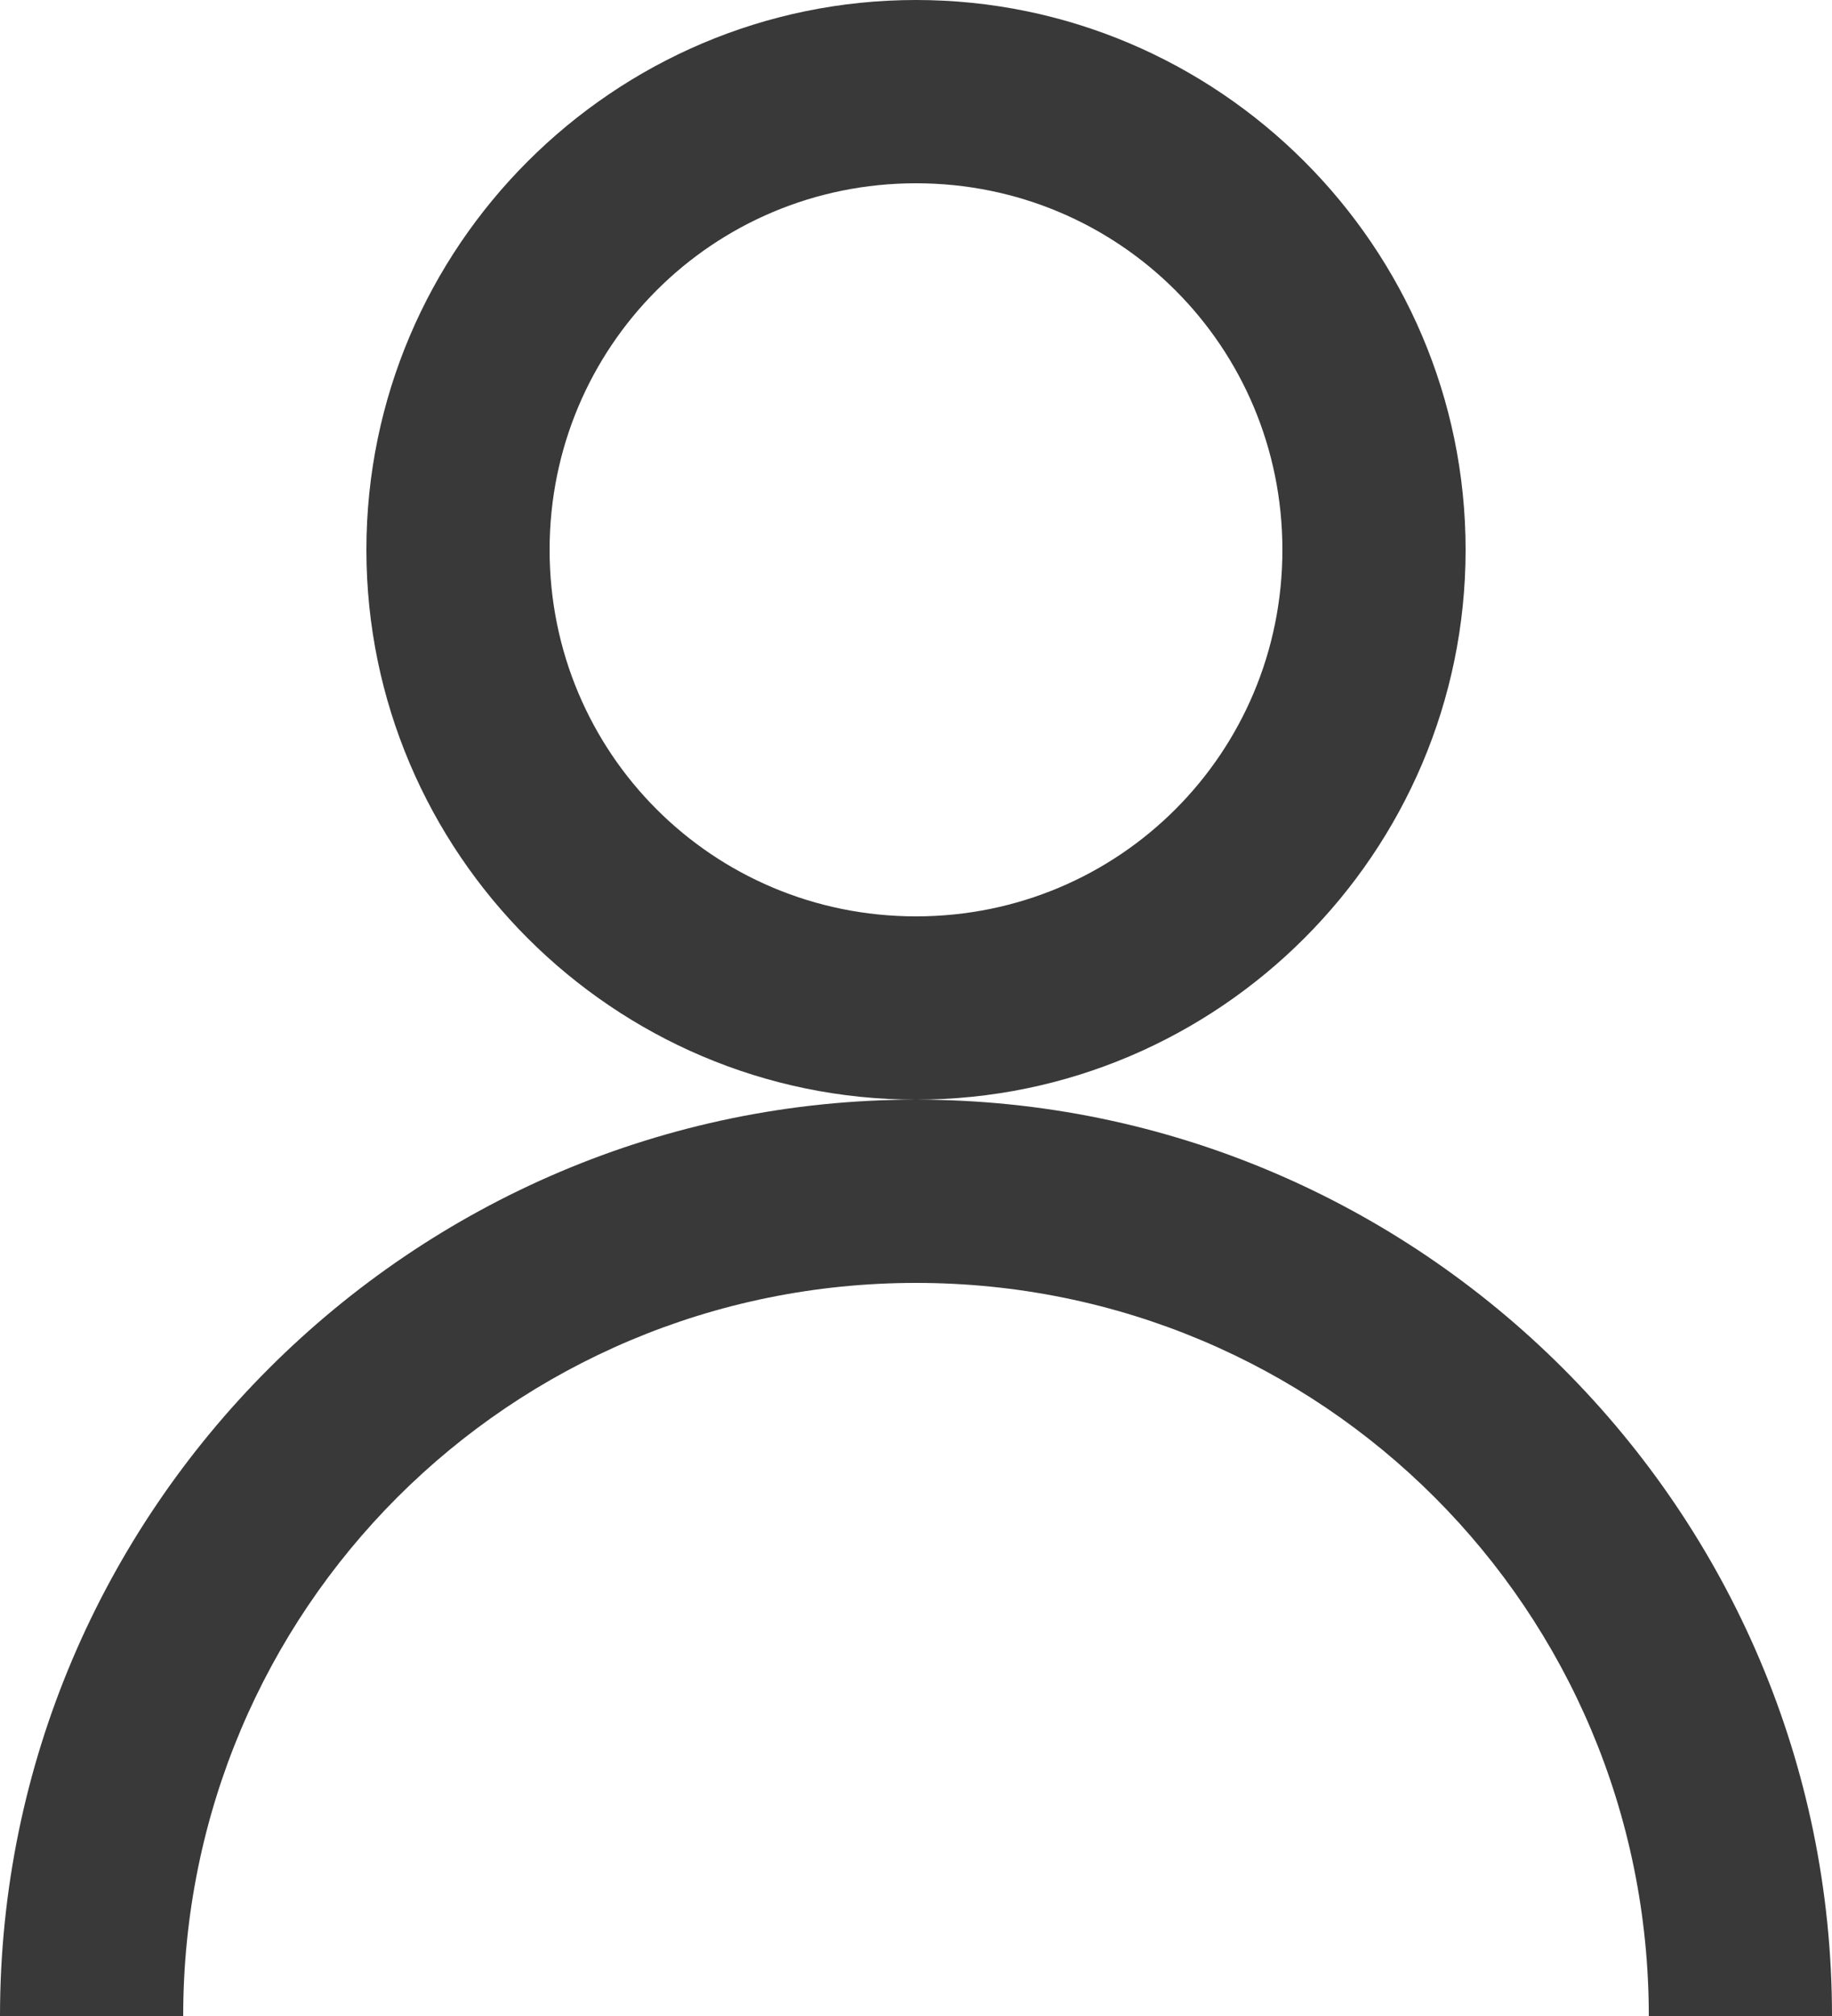 <?xml version="1.0" encoding="UTF-8"?>
<svg width="10px" height="11px" viewBox="0 0 10 11" version="1.1" xmlns="http://www.w3.org/2000/svg" xmlns:xlink="http://www.w3.org/1999/xlink">
    <!-- Generator: Sketch 53 (72520) - https://sketchapp.com -->
    <title>personal-details</title>
    <desc>Created with Sketch.</desc>
    <g id="Page-2" stroke="none" stroke-width="1" fill="none" fill-rule="evenodd">
        <g id="personal-details" fill="#393939" fill-rule="nonzero">
            <g id="Shape">
                <path d="M5,0 C3.348,0 2,1.348 2,3 C2,4.652 3.348,6 5,6 C6.652,6 8,4.652 8,3 C8,1.348 6.652,0 5,0 Z M5,6 C2.246,6 0,8.246 0,11 L1,11 C1,8.785 2.785,7 5,7 C7.215,7 9,8.785 9,11 L10,11 C10,8.246 7.754,6 5,6 Z M5,1 C6.109,1 7,1.891 7,3 C7,4.109 6.109,5 5,5 C3.891,5 3,4.109 3,3 C3,1.891 3.891,1 5,1 Z" id="path-1"></path>
            </g>
        </g>
    </g>
</svg>